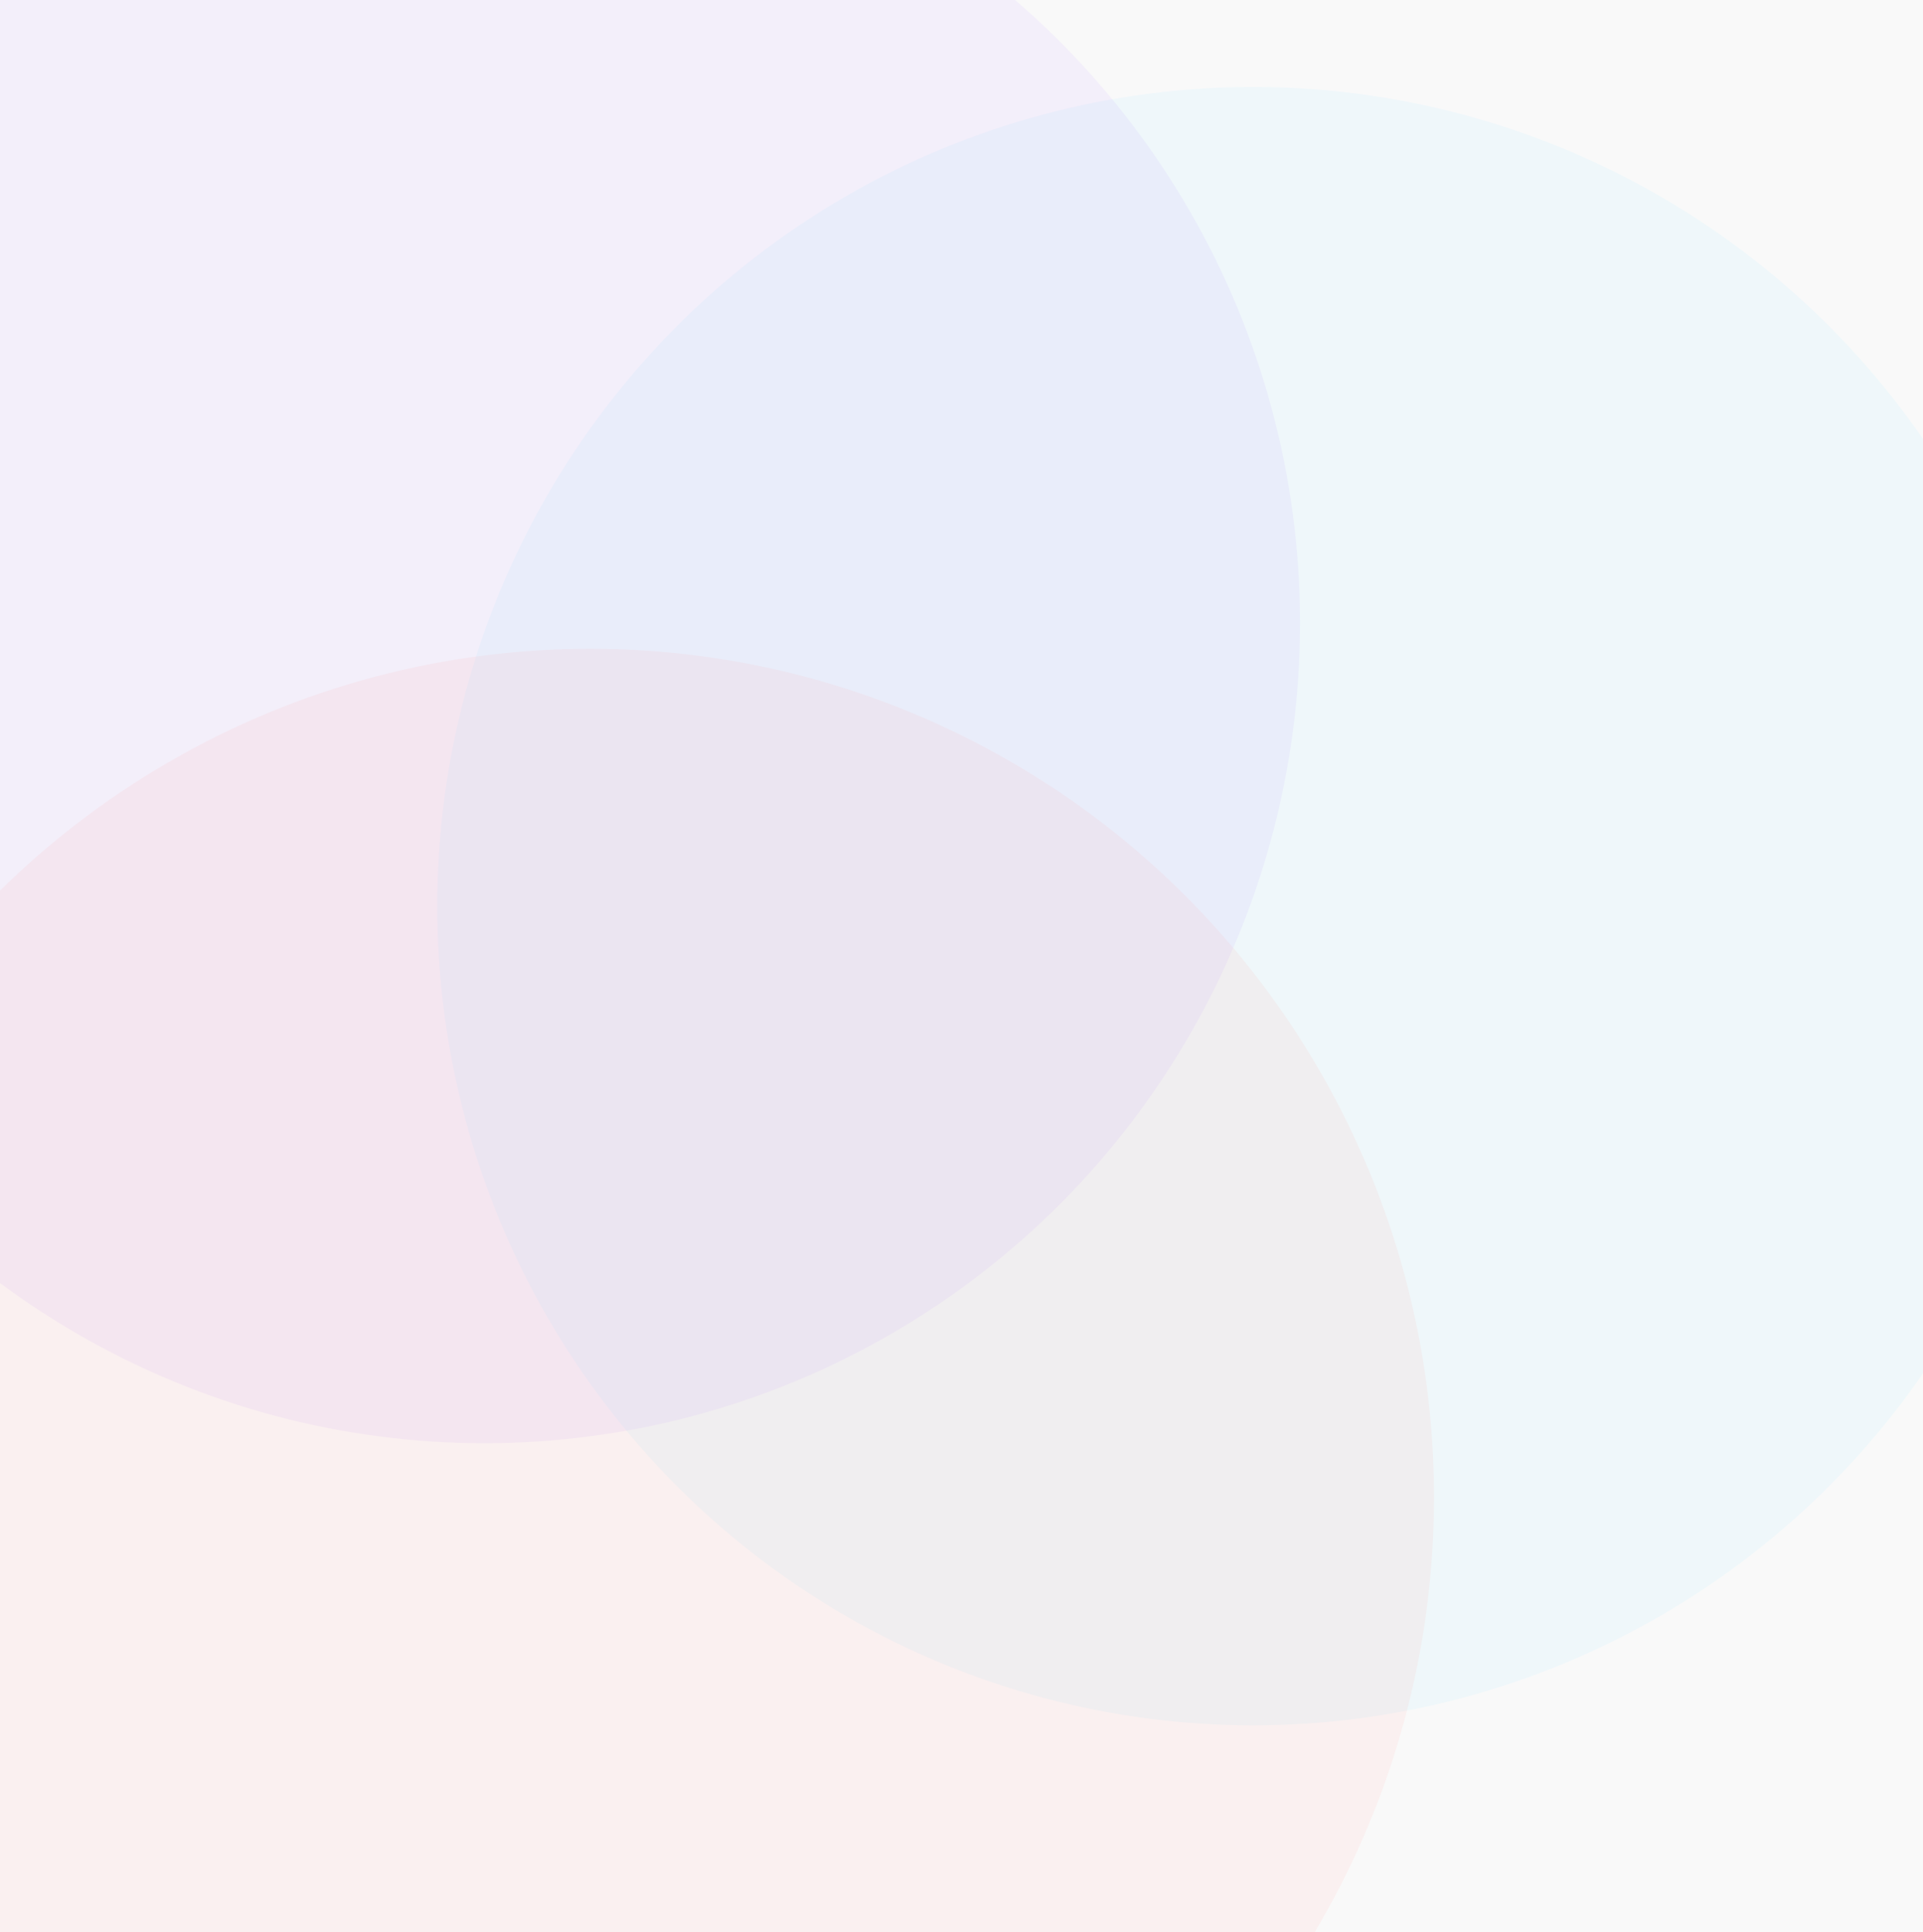 <svg width="818" height="822" viewBox="0 0 818 822" fill="none" xmlns="http://www.w3.org/2000/svg">
<g clip-path="url(#clip0_10_882)">
<rect width="818" height="822" fill="white"/>
<ellipse opacity="0.8" cx="413" cy="402" rx="611" ry="613" fill="#F0F0F0"/>
<g opacity="0.1" filter="url(#filter0_f_10_882)">
<ellipse cx="533" cy="385.5" rx="347" ry="348.5" fill="#1CC8FF"/>
</g>
<g opacity="0.1" filter="url(#filter1_f_10_882)">
<ellipse cx="206" cy="265" rx="347" ry="349" fill="#721CFF"/>
</g>
<g opacity="0.1" filter="url(#filter2_f_10_882)">
<ellipse cx="251" cy="637" rx="359" ry="361" fill="#FF2F2F"/>
</g>
<rect width="818" height="822" fill="white" fill-opacity="0.5"/>
</g>
<defs>
<filter id="filter0_f_10_882" x="-14" y="-163" width="1094" height="1097" filterUnits="userSpaceOnUse" color-interpolation-filters="sRGB">
<feFlood flood-opacity="0" result="BackgroundImageFix"/>
<feBlend mode="normal" in="SourceGraphic" in2="BackgroundImageFix" result="shape"/>
<feGaussianBlur stdDeviation="100" result="effect1_foregroundBlur_10_882"/>
</filter>
<filter id="filter1_f_10_882" x="-341" y="-284" width="1094" height="1098" filterUnits="userSpaceOnUse" color-interpolation-filters="sRGB">
<feFlood flood-opacity="0" result="BackgroundImageFix"/>
<feBlend mode="normal" in="SourceGraphic" in2="BackgroundImageFix" result="shape"/>
<feGaussianBlur stdDeviation="100" result="effect1_foregroundBlur_10_882"/>
</filter>
<filter id="filter2_f_10_882" x="-308" y="76" width="1118" height="1122" filterUnits="userSpaceOnUse" color-interpolation-filters="sRGB">
<feFlood flood-opacity="0" result="BackgroundImageFix"/>
<feBlend mode="normal" in="SourceGraphic" in2="BackgroundImageFix" result="shape"/>
<feGaussianBlur stdDeviation="100" result="effect1_foregroundBlur_10_882"/>
</filter>
<clipPath id="clip0_10_882">
<rect width="818" height="822" fill="white"/>
</clipPath>
</defs>
</svg>
